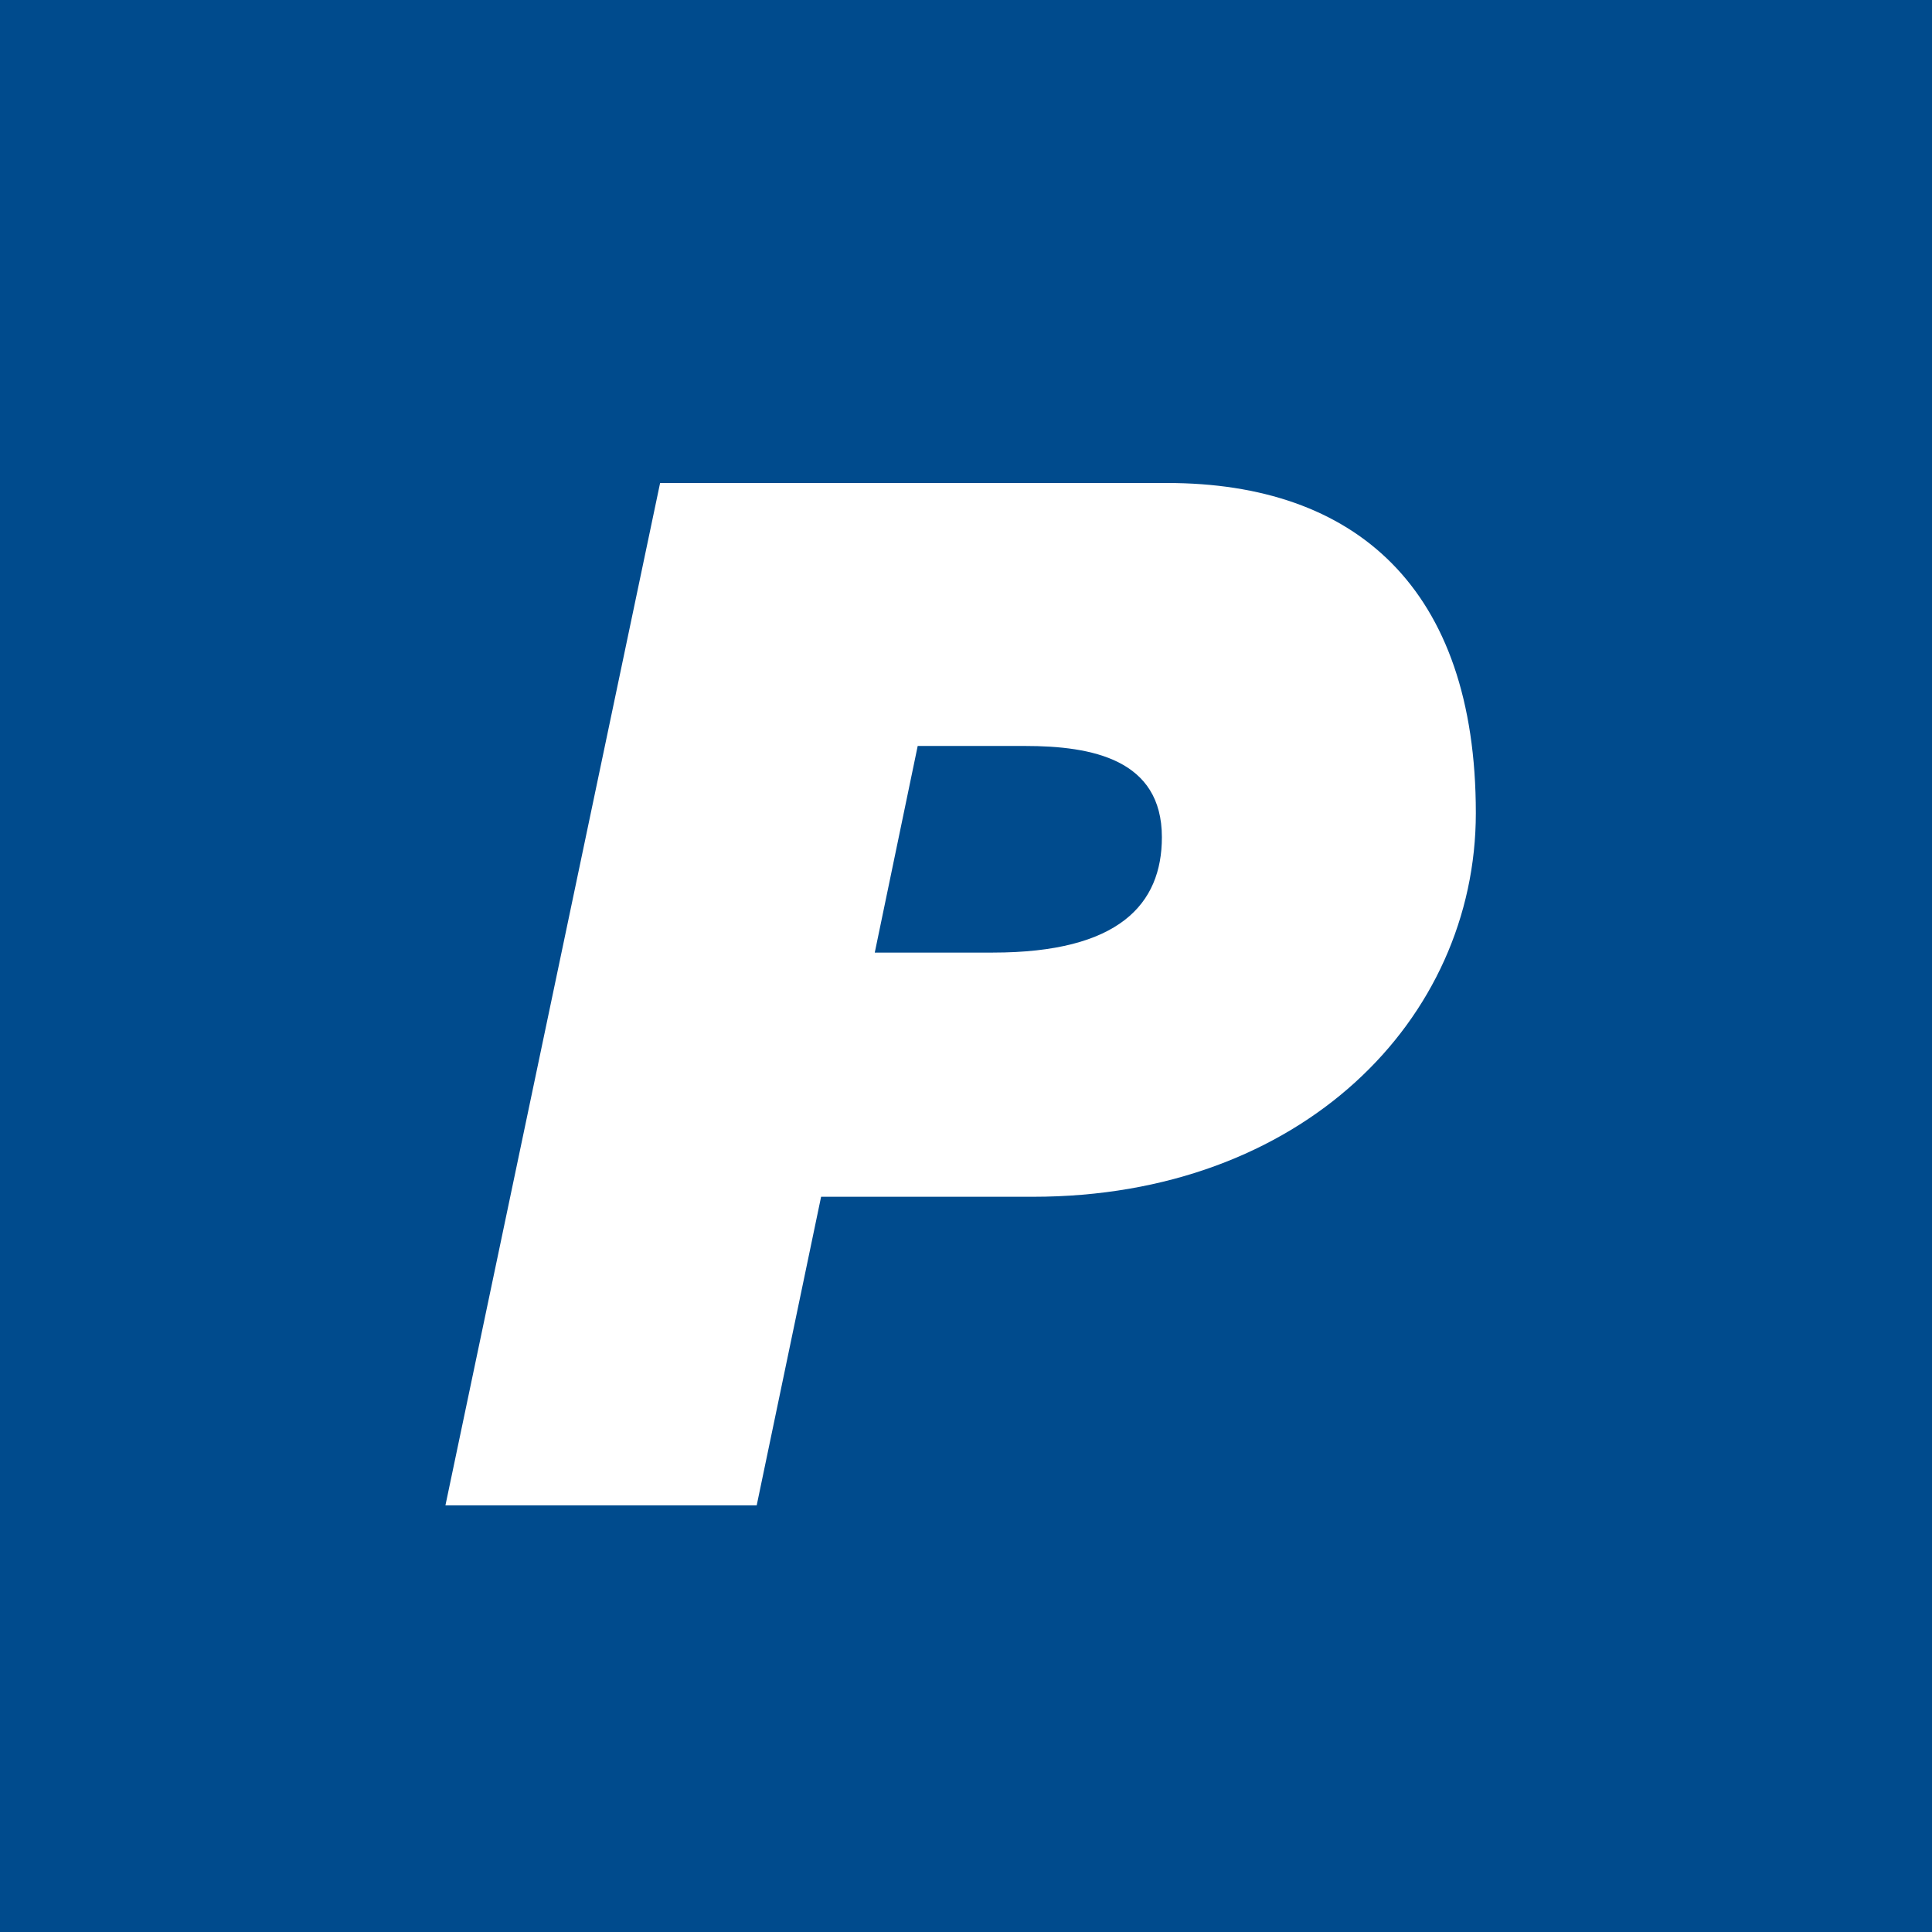 <svg xmlns="http://www.w3.org/2000/svg" viewBox="0 0 18 18">
  <rect x="0" y="0" width="18" height="18" fill="#808080" stroke="none"/>
  <g clip-path="url(#a)">
    <path fill="#004B8D" d="M0 0h18v18H0V0Z"/>
    <path fill="#fff" d="M8.55 6.95h1c.625 0 1.275.125 1.275.85 0 .625-.4 1.075-1.575 1.075h-1.1l.4-1.925Zm-4.4 7.075h2.9l.6-2.875h1.975c2.5 0 4.125-1.65 4.125-3.575 0-2.1-1.125-3.075-2.875-3.075H6.15l-2 9.525Z"/>
  </g>
  <defs>
    <clipPath id="a">
      <path fill="#fff" d="M0 0h18v18H0z"/>
    </clipPath>
  </defs>
</svg>

